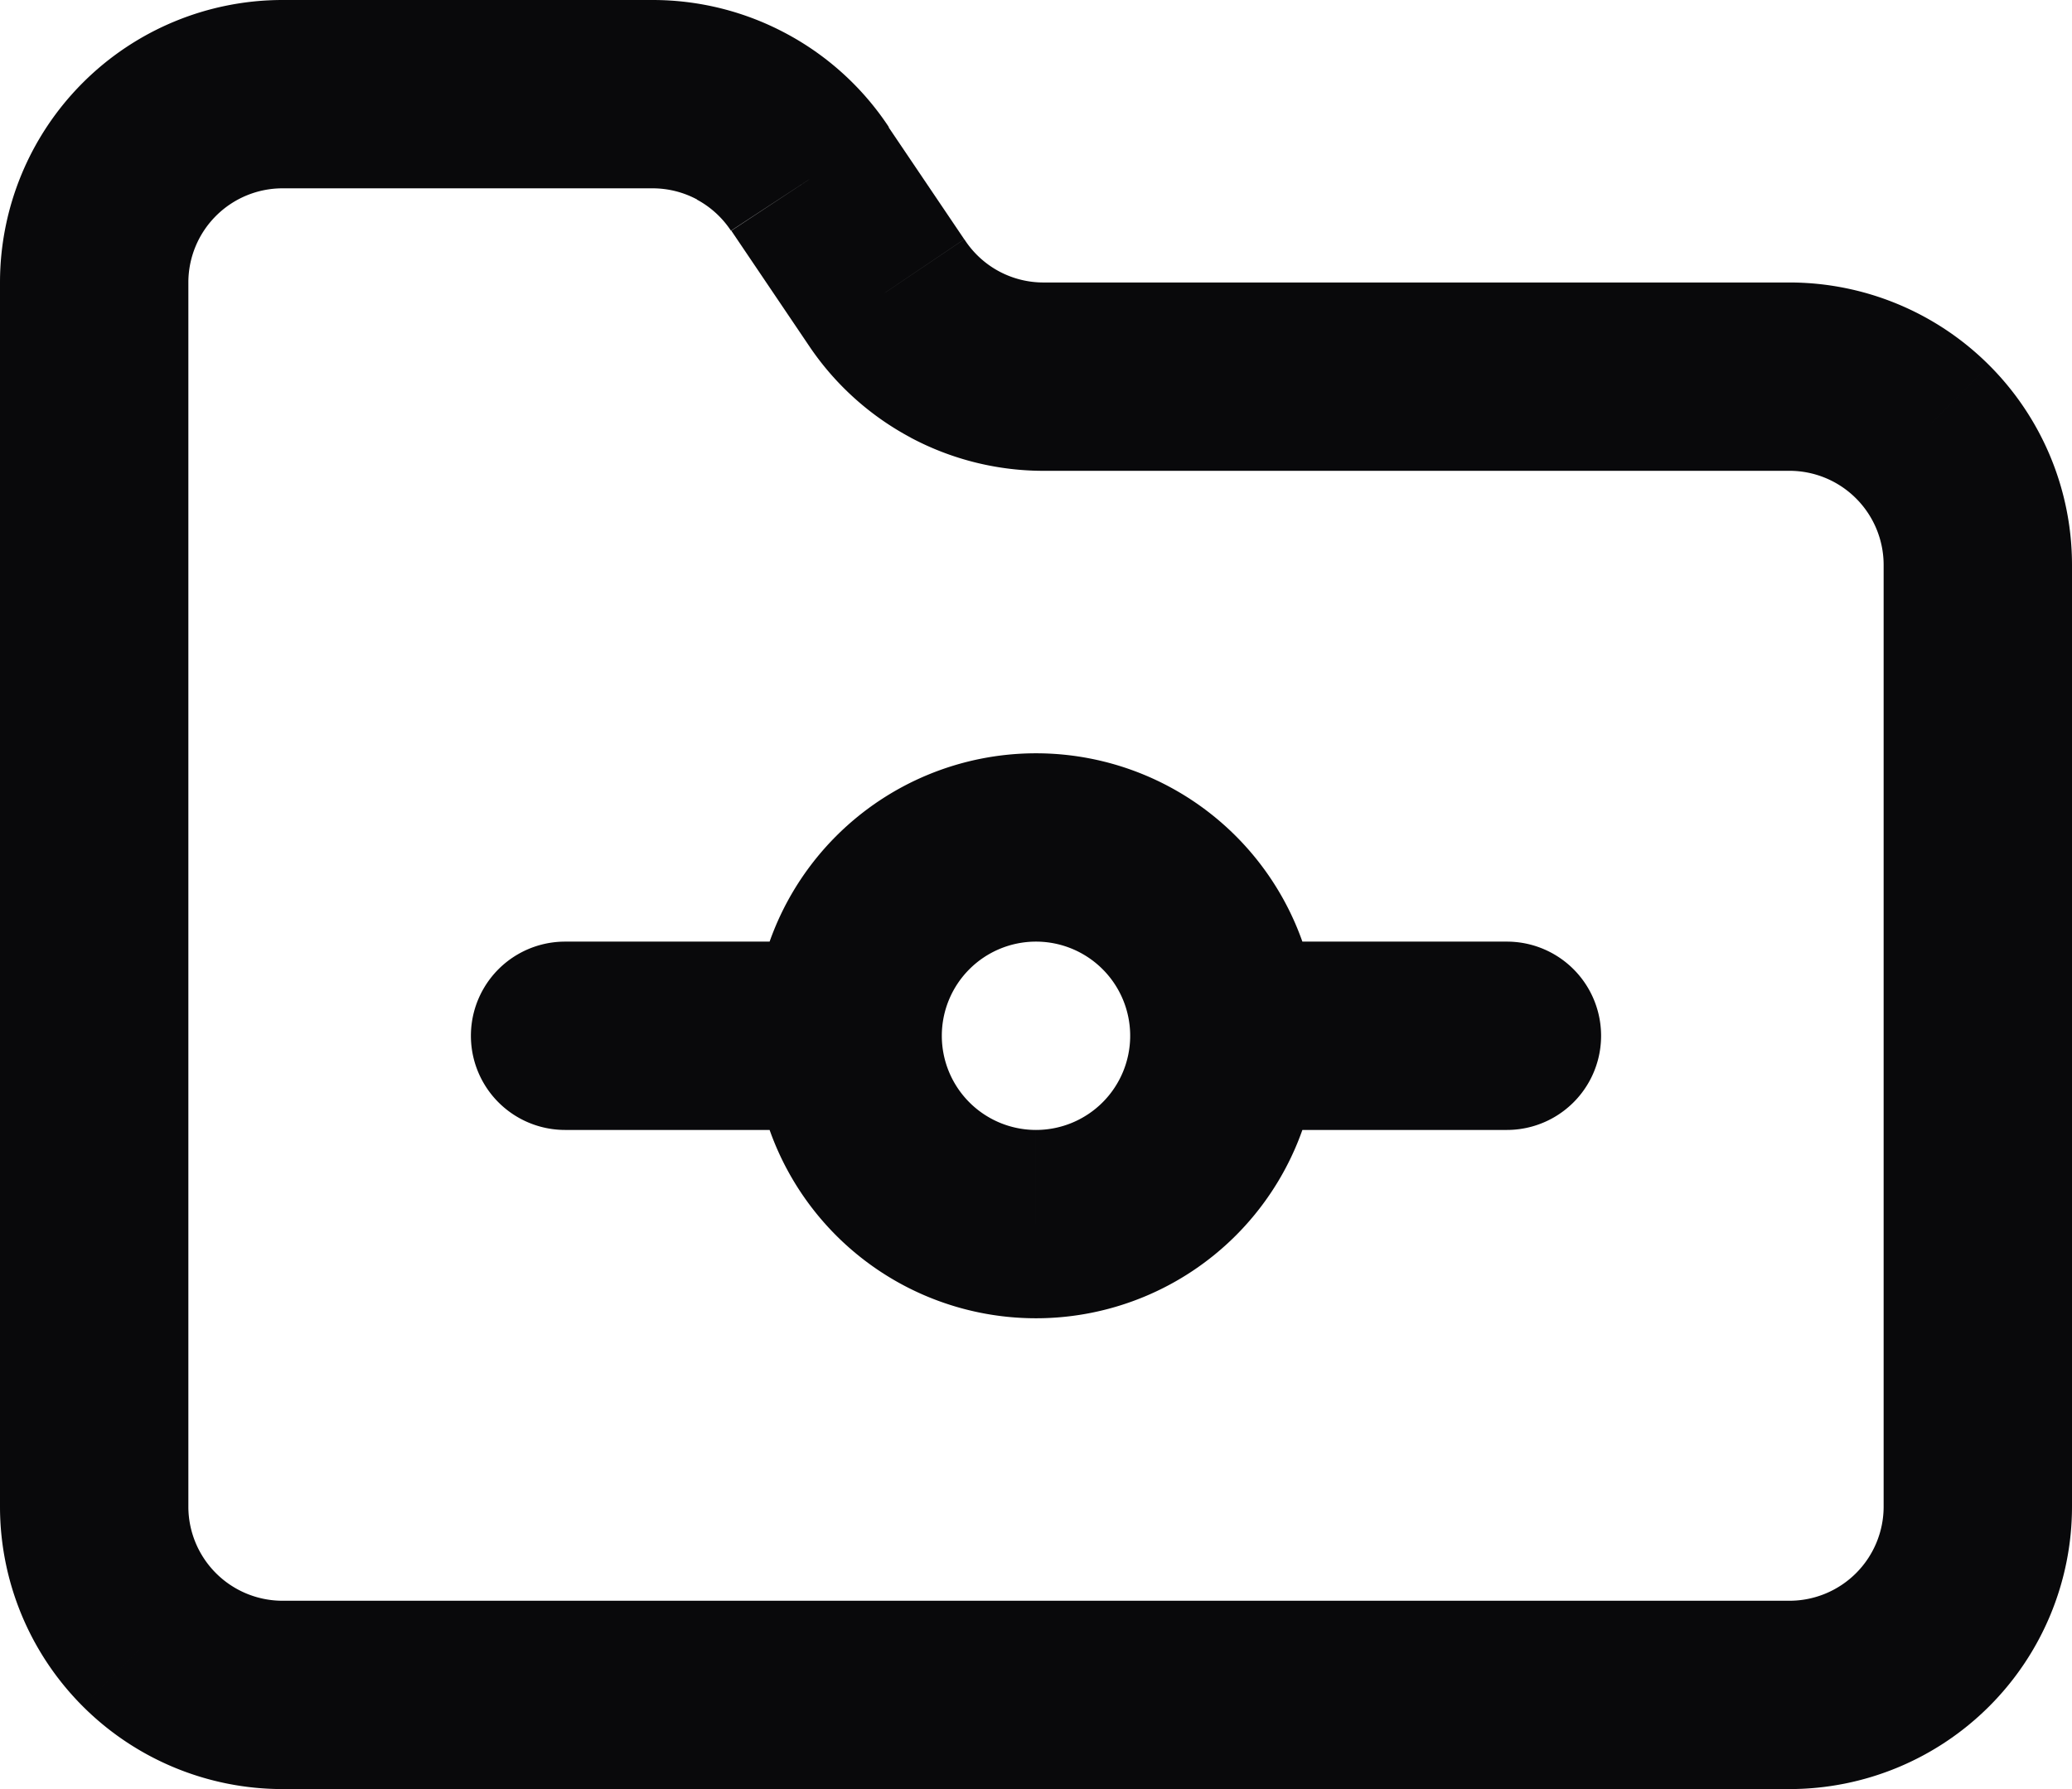<svg id="folder-git" xmlns="http://www.w3.org/2000/svg" width="22" height="19" viewBox="0 0 22 19">
  <path id="Vector" d="M19,4V4ZM11.1,4V3h-.01ZM9.41,3.1l.835-.55-.006-.009ZM8.6,1.9l-.835.55.006.009ZM6.93,1V0h0ZM3,1V1ZM1,3H1ZM1,16H1Zm15-4a1,1,0,0,0,0-2ZM6,10a1,1,0,0,0,0,2Zm6,1a1,1,0,0,1-1,1v2a3,3,0,0,0,3-3Zm-1,1a1,1,0,0,1-1-1H8a3,3,0,0,0,3,3Zm-1-1a1,1,0,0,1,1-1V8a3,3,0,0,0-3,3Zm1-1a1,1,0,0,1,1,1h2a3,3,0,0,0-3-3Zm8,9a3,3,0,0,0,2.121-.879l-1.414-1.414A1,1,0,0,1,19,17Zm2.121-.879A3,3,0,0,0,22,16H20a1,1,0,0,1-.293.707ZM22,16V6H20V16ZM22,6a3,3,0,0,0-.879-2.121L19.707,5.293A1,1,0,0,1,20,6Zm-.879-2.121A3,3,0,0,0,19,3V5a1,1,0,0,1,.707.293ZM19,3H11.1V5H19ZM11.09,3a1,1,0,0,1-.48-.117L9.67,4.648A3,3,0,0,0,11.11,5Zm-.48-.117a1,1,0,0,1-.365-.333l-1.67,1.1a3,3,0,0,0,1.1,1Zm-.372-.342-.81-1.2L7.771,2.459l.81,1.2Zm-.8-1.191A3,3,0,0,0,8.353.359L7.4,2.12a1,1,0,0,1,.361.33ZM8.353.359A3,3,0,0,0,6.93,0V2a1,1,0,0,1,.474.12ZM6.93,0H3V2H6.93ZM3,0A3,3,0,0,0,.879.879L2.293,2.293A1,1,0,0,1,3,2ZM.879.879A3,3,0,0,0,0,3H2a1,1,0,0,1,.293-.707ZM0,3V16H2V3ZM0,16a3,3,0,0,0,.879,2.121l1.414-1.414A1,1,0,0,1,2,16Zm.879,2.121A3,3,0,0,0,3,19V17a1,1,0,0,1-.707-.293ZM3,19H19V17H3Zm10-7h3V10H13ZM6,12H9V10H6Z" fill="#09090b"/>
</svg>
